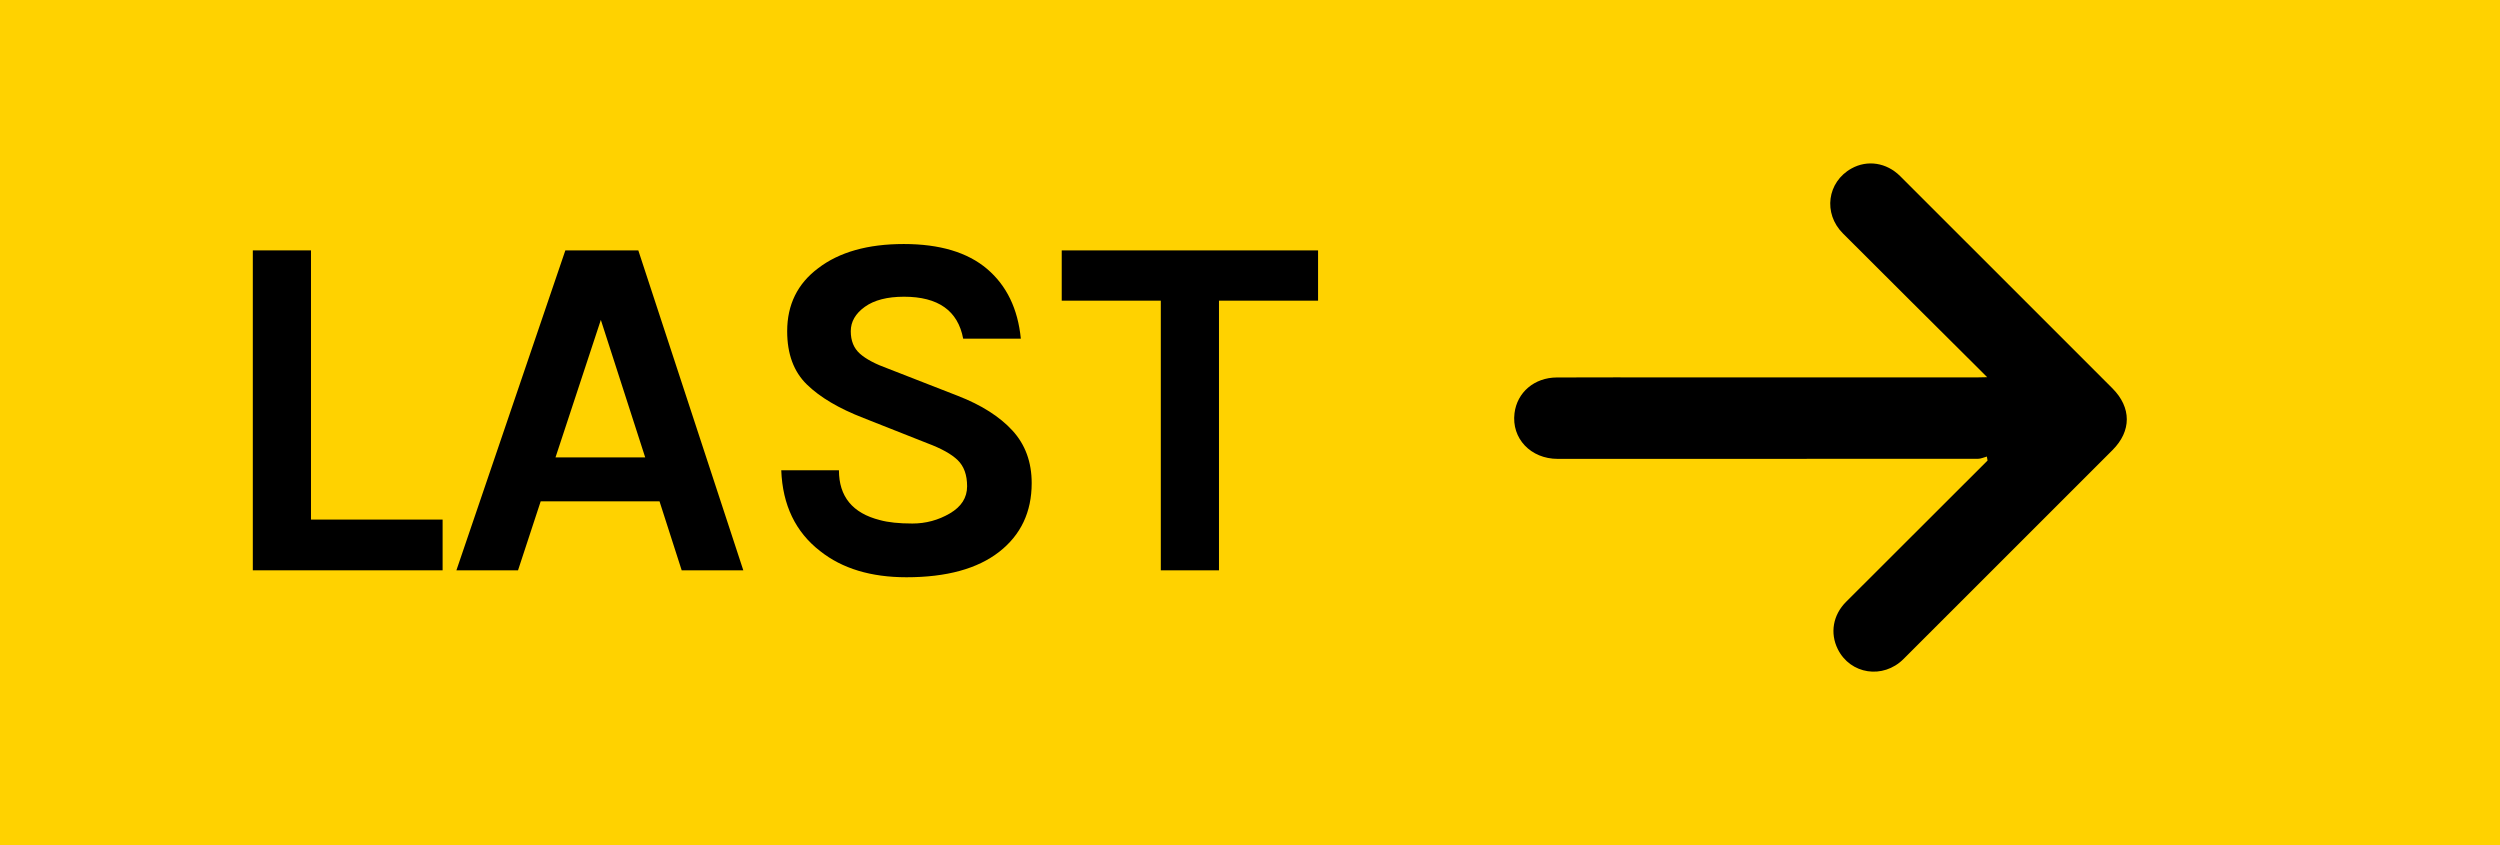 <?xml version="1.0" encoding="utf-8"?>
<!-- Generator: Adobe Illustrator 17.0.1, SVG Export Plug-In . SVG Version: 6.00 Build 0)  -->
<!DOCTYPE svg PUBLIC "-//W3C//DTD SVG 1.1//EN" "http://www.w3.org/Graphics/SVG/1.1/DTD/svg11.dtd">
<svg version="1.1" id="Layer_1" xmlns="http://www.w3.org/2000/svg" xmlns:xlink="http://www.w3.org/1999/xlink" x="0px" y="0px"
	 width="71px" height="24px" viewBox="0 0 71 24" enable-background="new 0 0 71 24" xml:space="preserve">
<rect fill="#FFD200" width="71" height="24"/>
<g>
	<path d="M56.427,12.966c-0.085,0.022-0.169,0.064-0.254,0.064c-3.978,0.003-7.956,0.003-11.934,0.002
		c-0.769,0-1.316-0.582-1.227-1.297c0.073-0.592,0.563-1.012,1.202-1.015c1.1-0.005,2.199-0.002,3.299-0.002
		c2.878,0,5.756,0,8.635,0c0.073,0,0.146-0.003,0.288-0.006c-0.088-0.088-0.14-0.14-0.192-0.192
		c-1.302-1.297-2.607-2.591-3.905-3.891c-0.569-0.569-0.446-1.461,0.243-1.844c0.451-0.251,0.995-0.169,1.382,0.216
		c1.03,1.026,2.057,2.056,3.085,3.084c0.981,0.981,1.963,1.962,2.943,2.943c0.545,0.546,0.546,1.213,0.002,1.756
		c-1.978,1.978-3.955,3.957-5.935,5.933c-0.581,0.579-1.51,0.435-1.866-0.282c-0.225-0.453-0.138-0.969,0.236-1.343
		c1.284-1.284,2.569-2.566,3.854-3.849c0.055-0.055,0.109-0.109,0.164-0.164C56.44,13.042,56.434,13.004,56.427,12.966z"/>
</g>
<g>
	<path d="M8.832,14.756h3.738v1.441H7.18V7.111h1.652V14.756z"/>
	<path d="M16.056,7.111h2.072l2.982,9.086h-1.75l-0.63-1.96h-3.374l-0.644,1.96h-1.75L16.056,7.111z M15.776,12.991h2.548
		l-1.26-3.906L15.776,12.991z"/>
	<path d="M27.354,9.617c-0.149-0.793-0.709-1.19-1.68-1.19c-0.476,0-0.847,0.096-1.113,0.287c-0.266,0.191-0.399,0.422-0.399,0.693
		c0,0.271,0.086,0.483,0.259,0.637c0.172,0.154,0.441,0.296,0.805,0.427l1.974,0.77c0.672,0.261,1.19,0.59,1.554,0.987
		c0.364,0.397,0.546,0.894,0.546,1.492c0,0.821-0.308,1.473-0.924,1.953c-0.616,0.48-1.494,0.721-2.632,0.721
		c-1.008,0-1.825-0.247-2.45-0.742c-0.7-0.541-1.069-1.307-1.106-2.296h1.638c0,0.747,0.387,1.218,1.162,1.414
		c0.233,0.065,0.541,0.098,0.924,0.098s0.737-0.096,1.064-0.287c0.326-0.19,0.49-0.447,0.49-0.77s-0.089-0.569-0.266-0.742
		s-0.467-0.333-0.868-0.483l-1.806-0.714c-0.7-0.271-1.237-0.588-1.61-0.952c-0.374-0.364-0.56-0.868-0.56-1.512
		c0-0.756,0.294-1.353,0.882-1.792c0.597-0.457,1.407-0.686,2.429-0.686s1.811,0.236,2.366,0.707
		c0.555,0.472,0.875,1.132,0.959,1.981H27.354z"/>
	<path d="M30.153,7.111h7.28v1.428h-2.814v7.658h-1.652V8.539h-2.814V7.111z"/>
</g>
</svg>
